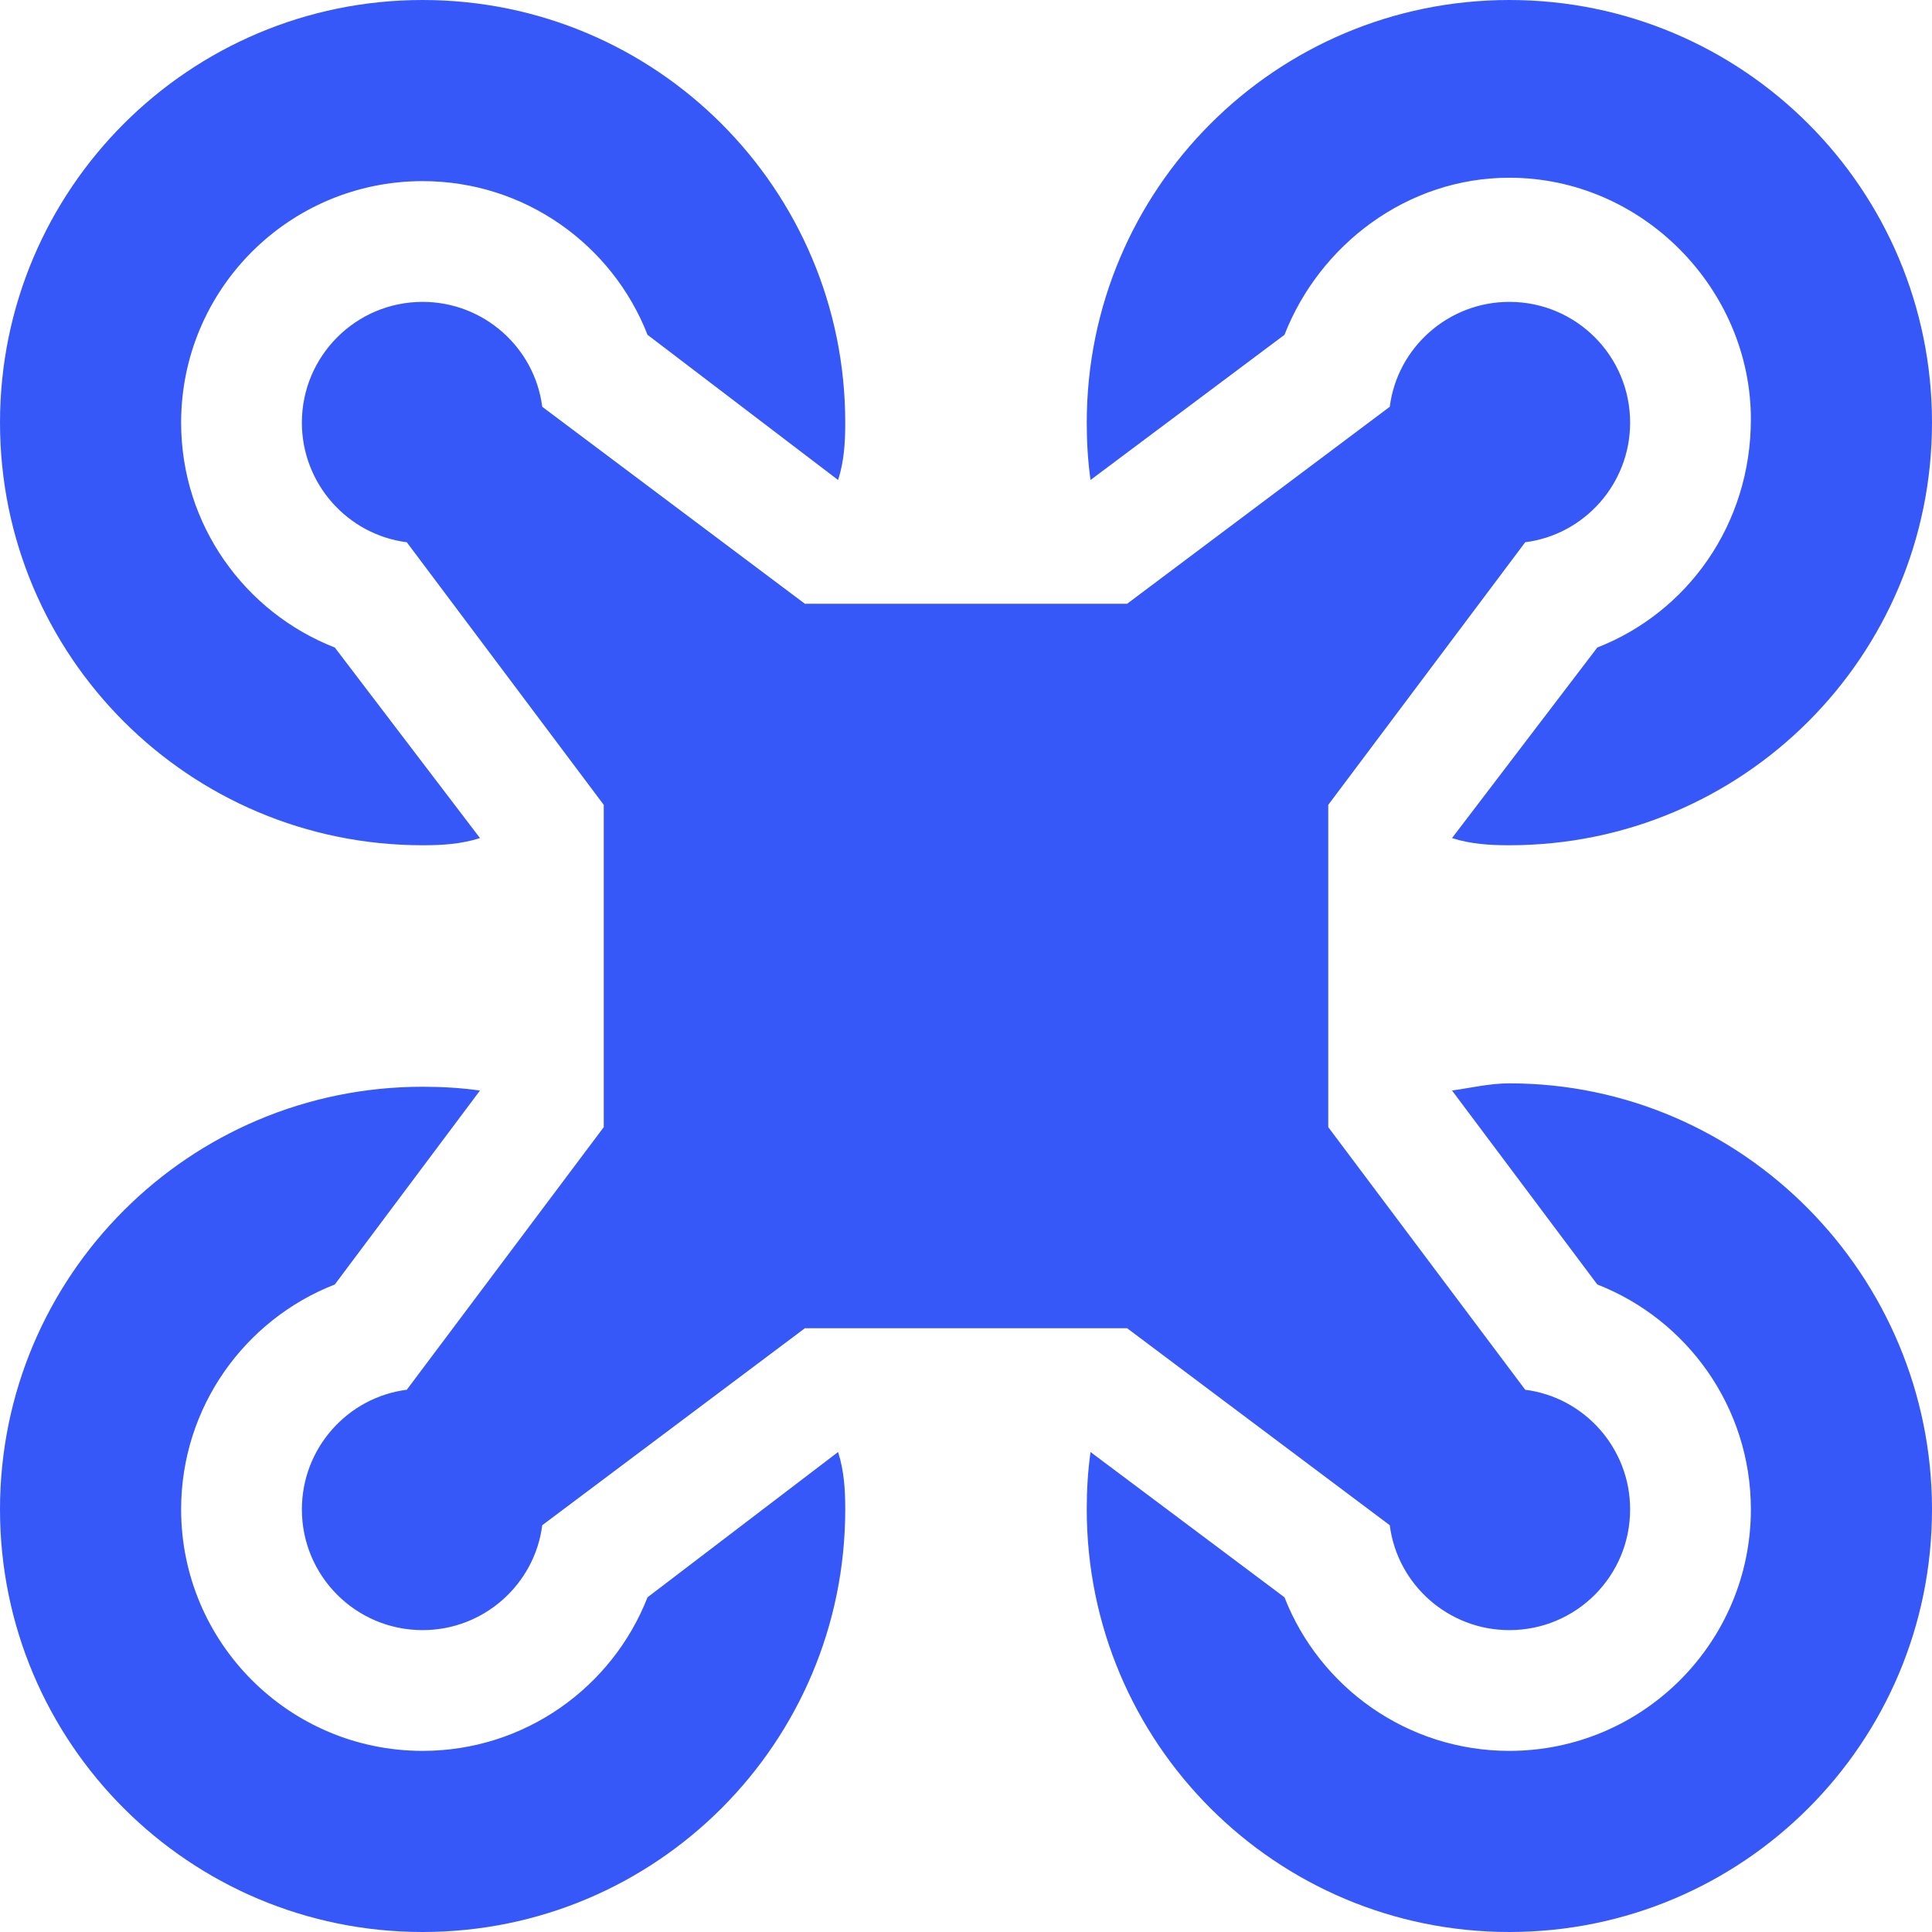 <?xml version="1.0" standalone="no"?><!DOCTYPE svg PUBLIC "-//W3C//DTD SVG 1.1//EN" "http://www.w3.org/Graphics/SVG/1.1/DTD/svg11.dtd"><svg t="1711049457132" class="icon" viewBox="0 0 1024 1024" version="1.1" xmlns="http://www.w3.org/2000/svg" p-id="4629" xmlns:xlink="http://www.w3.org/1999/xlink" width="50" height="50"><path d="M343.2 177.46C324.6 129.78 278.2 96 224 96c-70.7 0-128 57.3-128 128 0 54.2 33.78 100.6 81.46 119.2l76.94 101c-10 3.2-20 3.8-30.4 3.8C100.28 448 0 347.8 0 224 0 100.28 100.28 0 224 0c123.8 0 224 100.28 224 224 0 10.4-0.6 20.6-3.8 30.4l-101-76.94zM426.6 320h170.8l139.2-104.4c4-31.38 31-55.6 63.4-55.6 35.4 0 64 28.66 64 64 0 32.4-24.2 59.4-55.6 63.4L704 426.6v170.8l104.4 139.2c31.4 4 55.6 31 55.6 63.4 0 35.4-28.6 64-64 64-32.4 0-59.4-24.2-63.4-55.6L597.4 704h-170.8l-139.2 104.4c-4 31.4-31 55.6-63.4 55.6-35.34 0-64-28.6-64-64 0-32.4 24.22-59.4 55.6-63.4l104.4-139.2v-170.8l-104.4-139.2C184.22 283.4 160 256.4 160 224c0-35.34 28.66-64 64-64 32.4 0 59.4 24.22 63.4 55.6l139.2 104.4zM224 1024C100.28 1024 0 923.8 0 800s100.28-224 224-224c10.4 0 20.4 0.6 30.4 2l-76.94 102.8C129.78 699.4 96 745.8 96 800c0 70.6 57.3 128 128 128 54.2 0 100.6-33.8 119.2-81.4l101-77c3.2 10 3.8 20 3.8 30.4 0 123.8-100.2 224-224 224z m354-769.6c-1.4-10-2-20-2-30.4C576 100.28 676.2 0 800 0s224 100.28 224 224c0 123.8-100.2 224-224 224-10.4 0-20.4-0.6-30.4-3.8l77-101c47.6-18.6 81.4-65 81.4-121 0-68.9-57.4-128-128-128-54.2 0-100.6 35.58-119.2 83.26L578 254.4zM576 800c0-10.4 0.6-20.4 2-30.4l102.8 77c18.6 47.6 65 81.4 119.2 81.4 70.6 0 128-57.4 128-128 0-54.2-33.8-100.6-81.4-119.2L769.6 578c10-1.4 20-3.8 30.4-3.8 123.8 0 224 102 224 225.8 0 123.8-100.2 224-224 224s-224-100.2-224-224z" p-id="4630" fill="#3758f9"></path></svg>